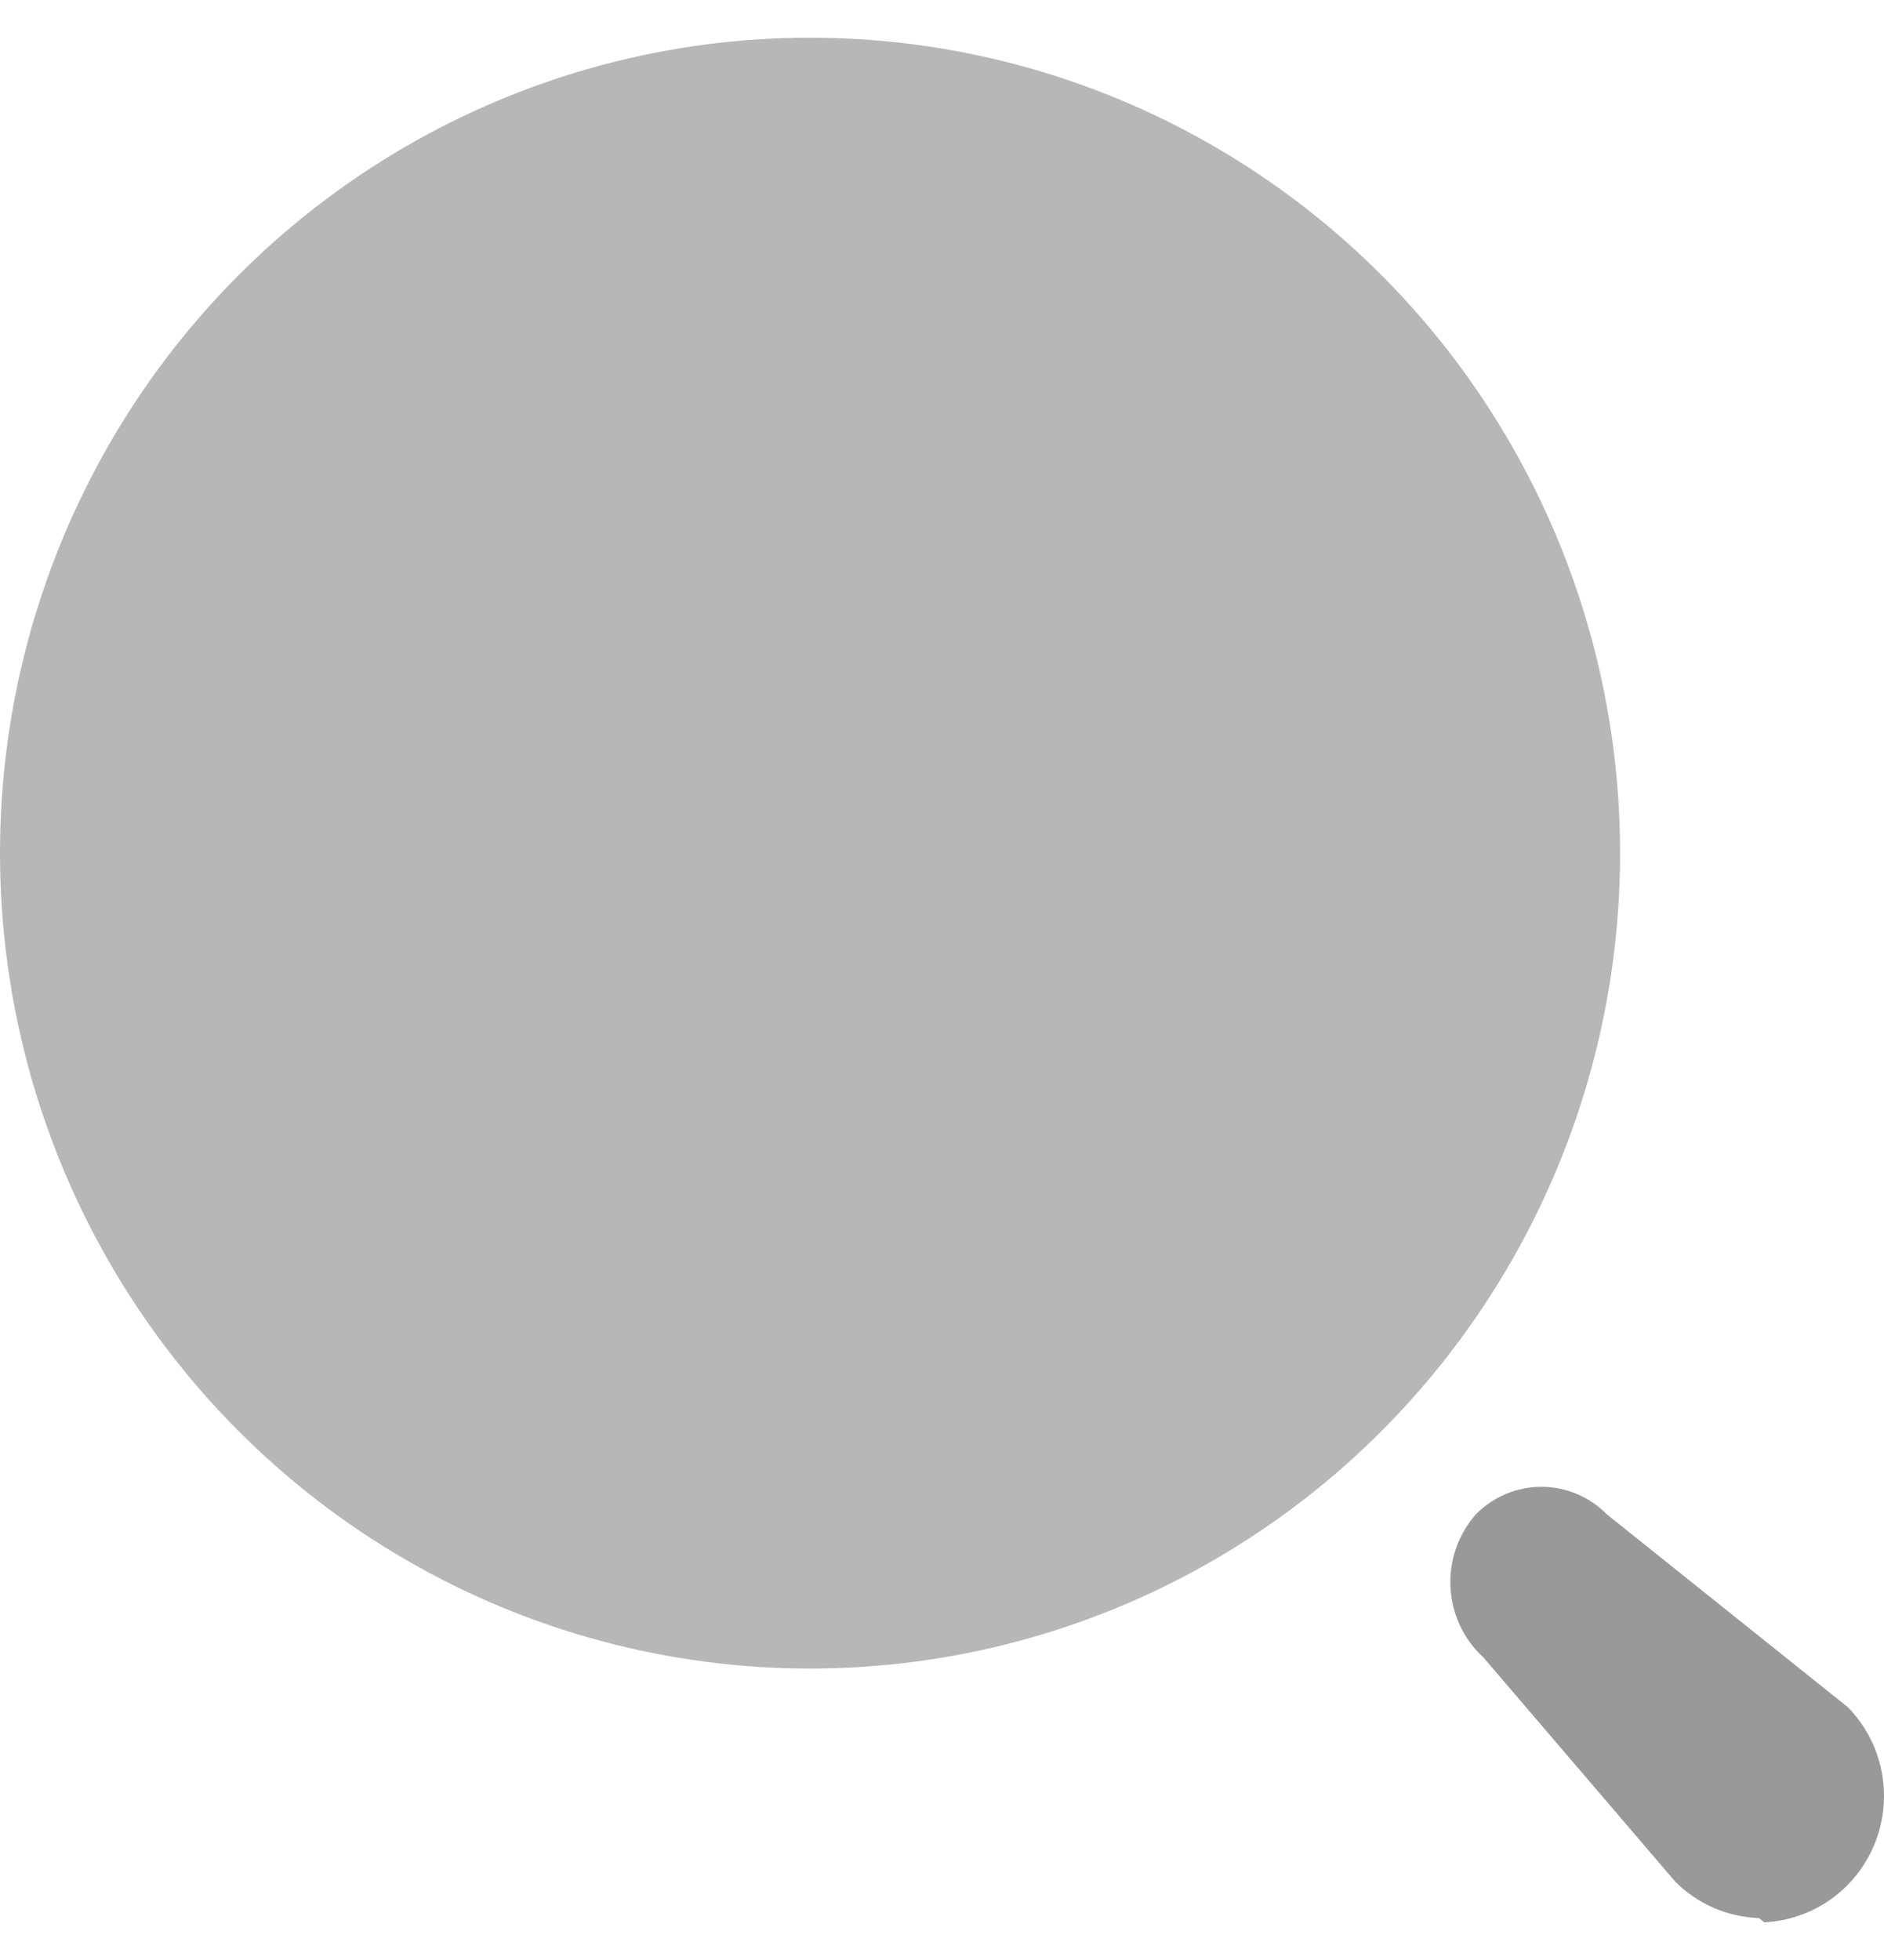 <svg width="25" height="26" viewBox="0 0 25 26" fill="none" xmlns="http://www.w3.org/2000/svg">
<ellipse cx="10.749" cy="11.317" rx="10.749" ry="10.817" fill="#B7B7B7"/>
<path opacity="0.4" d="M23.343 25.444C22.926 25.43 22.529 25.259 22.232 24.963L19.686 21.988C19.14 21.489 19.096 20.64 19.586 20.086V20.086C19.816 19.854 20.128 19.723 20.453 19.723C20.779 19.723 21.091 19.854 21.32 20.086L24.522 22.648C24.983 23.12 25.125 23.82 24.885 24.436C24.645 25.053 24.067 25.469 23.41 25.5L23.343 25.444Z" fill="black"/>
</svg>
